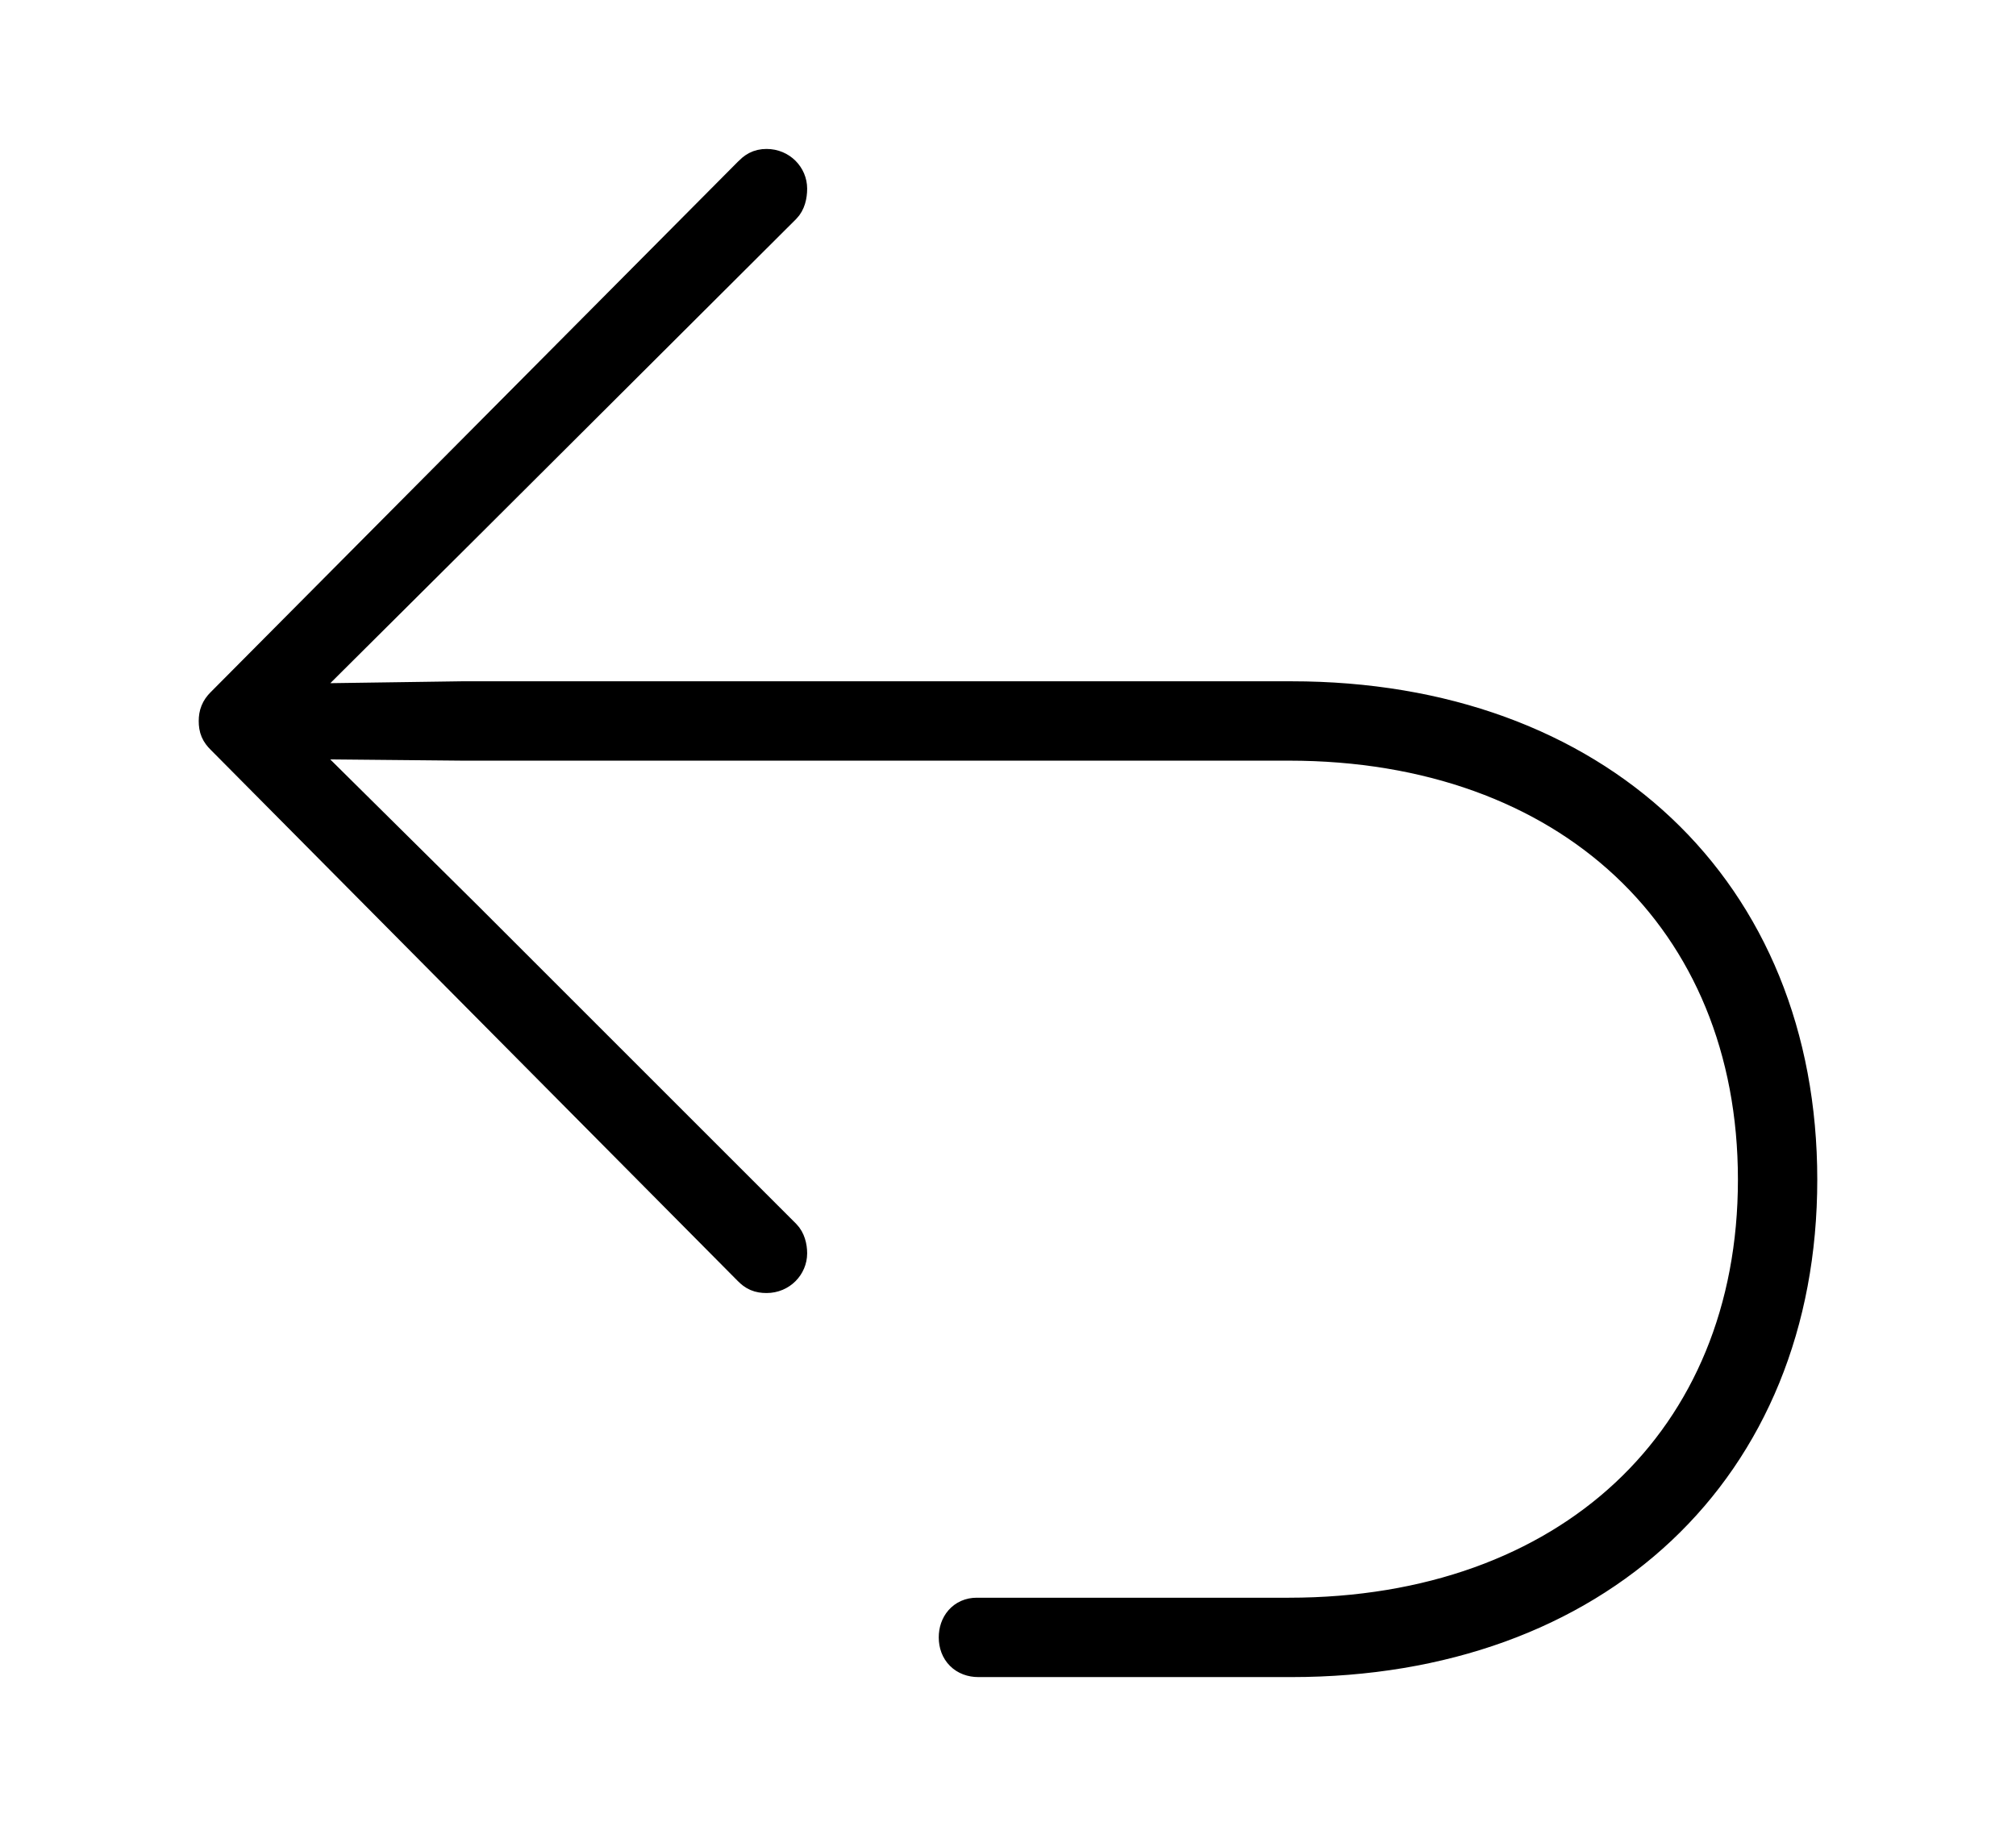 <svg width='50.51px' height='45.762px' direction='ltr' xmlns='http://www.w3.org/2000/svg' version='1.1'>
<g fill-rule='nonzero' transform='scale(1,-1) translate(0,-45.762)'>
<path fill='black' stroke='black' fill-opacity='1.0' stroke-width='1.0' d='
    M 45.031,16.199
    C 45.031,23.396 39.939,28.188 32.355,28.188
    L 11.58,28.188
    L 7.047,28.123
    L 11.602,32.656
    L 19.594,40.627
    C 19.68,40.713 19.723,40.863 19.723,41.035
    C 19.723,41.293 19.508,41.529 19.207,41.529
    C 19.035,41.529 18.949,41.465 18.842,41.357
    L 5.629,28.059
    C 5.521,27.951 5.479,27.844 5.479,27.693
    C 5.479,27.521 5.521,27.436 5.629,27.328
    L 18.842,14.008
    C 18.949,13.9 19.035,13.857 19.207,13.857
    C 19.508,13.857 19.723,14.094 19.723,14.352
    C 19.723,14.502 19.68,14.652 19.594,14.738
    L 11.602,22.73
    L 7.047,27.242
    L 11.58,27.199
    L 32.291,27.199
    C 39.338,27.199 44.043,22.795 44.043,16.199
    C 44.043,9.604 39.338,5.221 32.291,5.221
    L 24.471,5.221
    C 24.191,5.221 24.02,5.006 24.02,4.727
    C 24.02,4.426 24.213,4.232 24.514,4.232
    L 32.355,4.232
    C 39.939,4.232 45.031,9.002 45.031,16.199
    Z
' />
</g>
</svg>